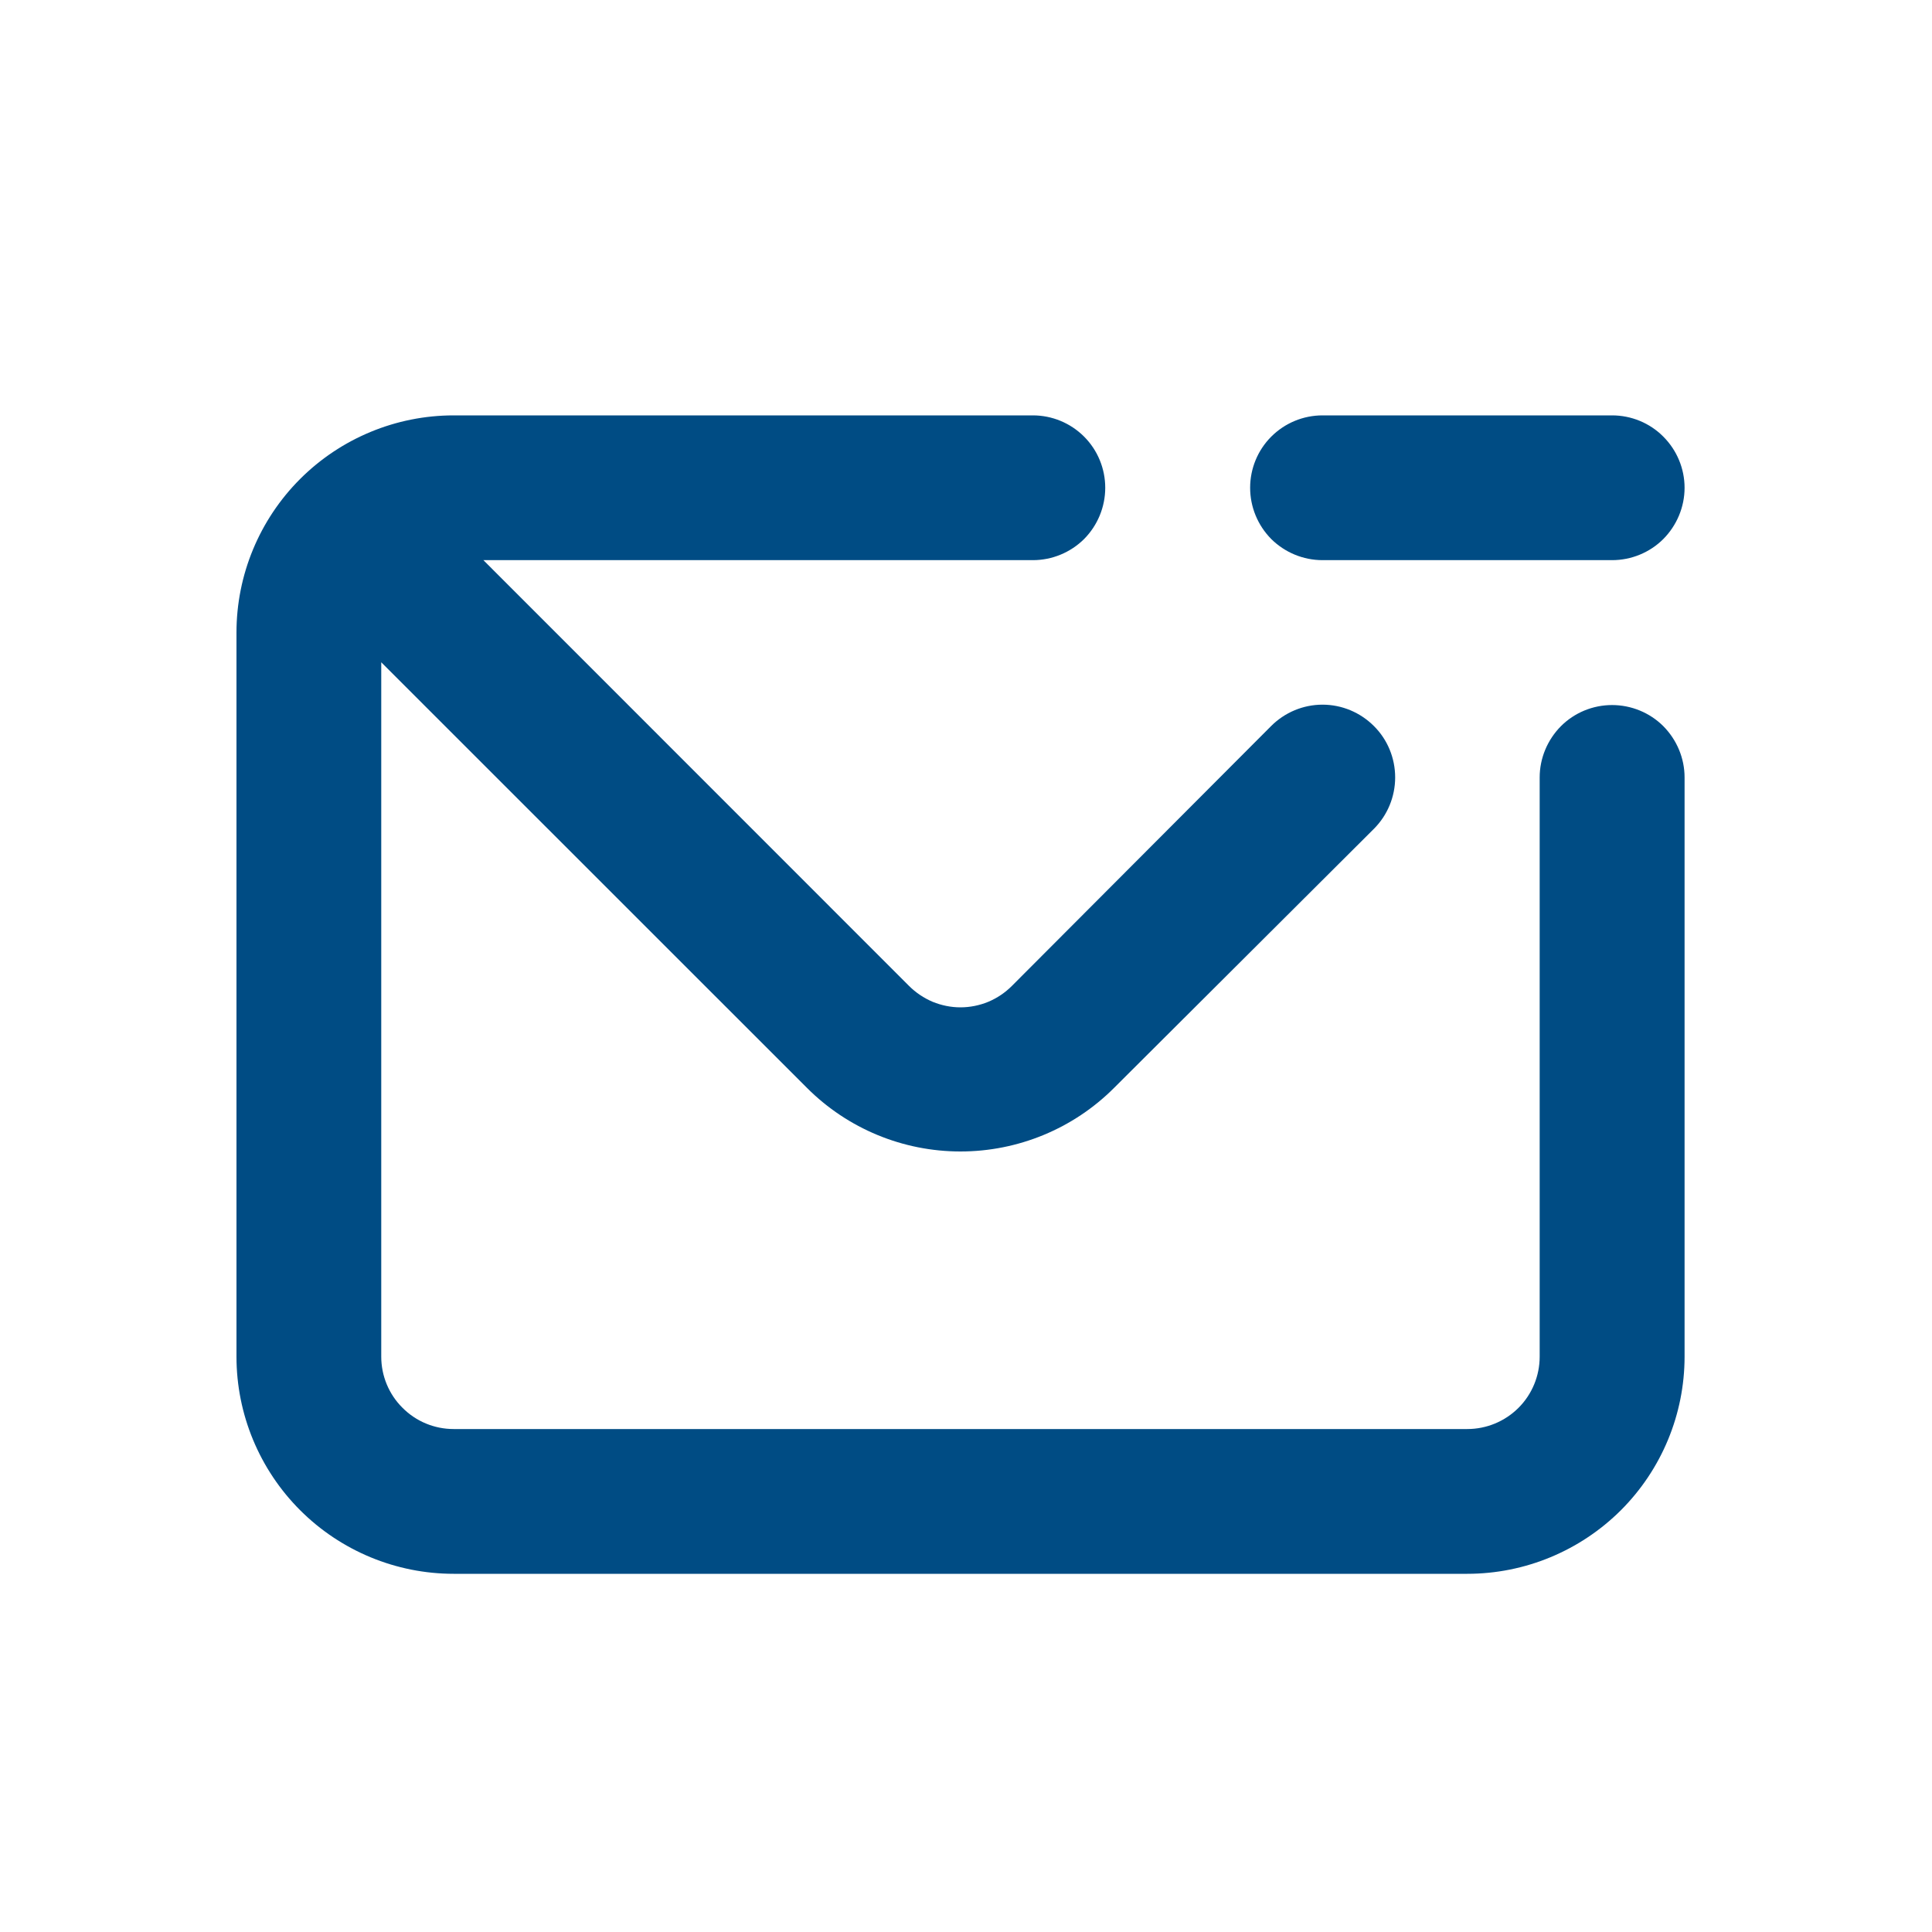 <svg width="15" height="15" viewBox="0 0 15 15" fill="none" xmlns="http://www.w3.org/2000/svg">
<path d="M12.516 5.474C12.367 5.474 12.224 5.533 12.119 5.638C12.014 5.744 11.954 5.887 11.954 6.036V10.533C11.954 10.682 11.895 10.825 11.79 10.93C11.684 11.036 11.541 11.095 11.392 11.095H3.522C3.373 11.095 3.23 11.036 3.125 10.93C3.019 10.825 2.96 10.682 2.96 10.533V5.142L6.266 8.447C6.582 8.763 7.01 8.94 7.457 8.94C7.904 8.94 8.333 8.763 8.649 8.447L10.667 6.435C10.773 6.329 10.832 6.185 10.832 6.036C10.832 5.886 10.773 5.742 10.667 5.637C10.561 5.531 10.418 5.471 10.268 5.471C10.118 5.471 9.975 5.531 9.869 5.637L7.856 7.655C7.804 7.707 7.742 7.749 7.673 7.778C7.605 7.806 7.531 7.821 7.457 7.821C7.383 7.821 7.31 7.806 7.241 7.778C7.173 7.749 7.11 7.707 7.058 7.655L3.753 4.349H8.019C8.168 4.349 8.311 4.29 8.417 4.185C8.522 4.079 8.581 3.936 8.581 3.787C8.581 3.638 8.522 3.495 8.417 3.39C8.311 3.284 8.168 3.225 8.019 3.225H3.522C3.075 3.225 2.646 3.403 2.33 3.719C2.014 4.035 1.836 4.464 1.836 4.911V10.533C1.836 10.98 2.014 11.409 2.33 11.725C2.646 12.041 3.075 12.219 3.522 12.219H11.392C11.839 12.219 12.268 12.041 12.585 11.725C12.901 11.409 13.079 10.98 13.079 10.533V6.036C13.079 5.887 13.019 5.744 12.914 5.638C12.809 5.533 12.665 5.474 12.516 5.474ZM10.268 4.349H12.516C12.665 4.349 12.809 4.29 12.914 4.185C13.019 4.079 13.079 3.936 13.079 3.787C13.079 3.638 13.019 3.495 12.914 3.39C12.809 3.284 12.665 3.225 12.516 3.225H10.268C10.119 3.225 9.976 3.284 9.87 3.39C9.765 3.495 9.706 3.638 9.706 3.787C9.706 3.936 9.765 4.079 9.87 4.185C9.976 4.29 10.119 4.349 10.268 4.349Z" fill="#004C84"/>
</svg>

